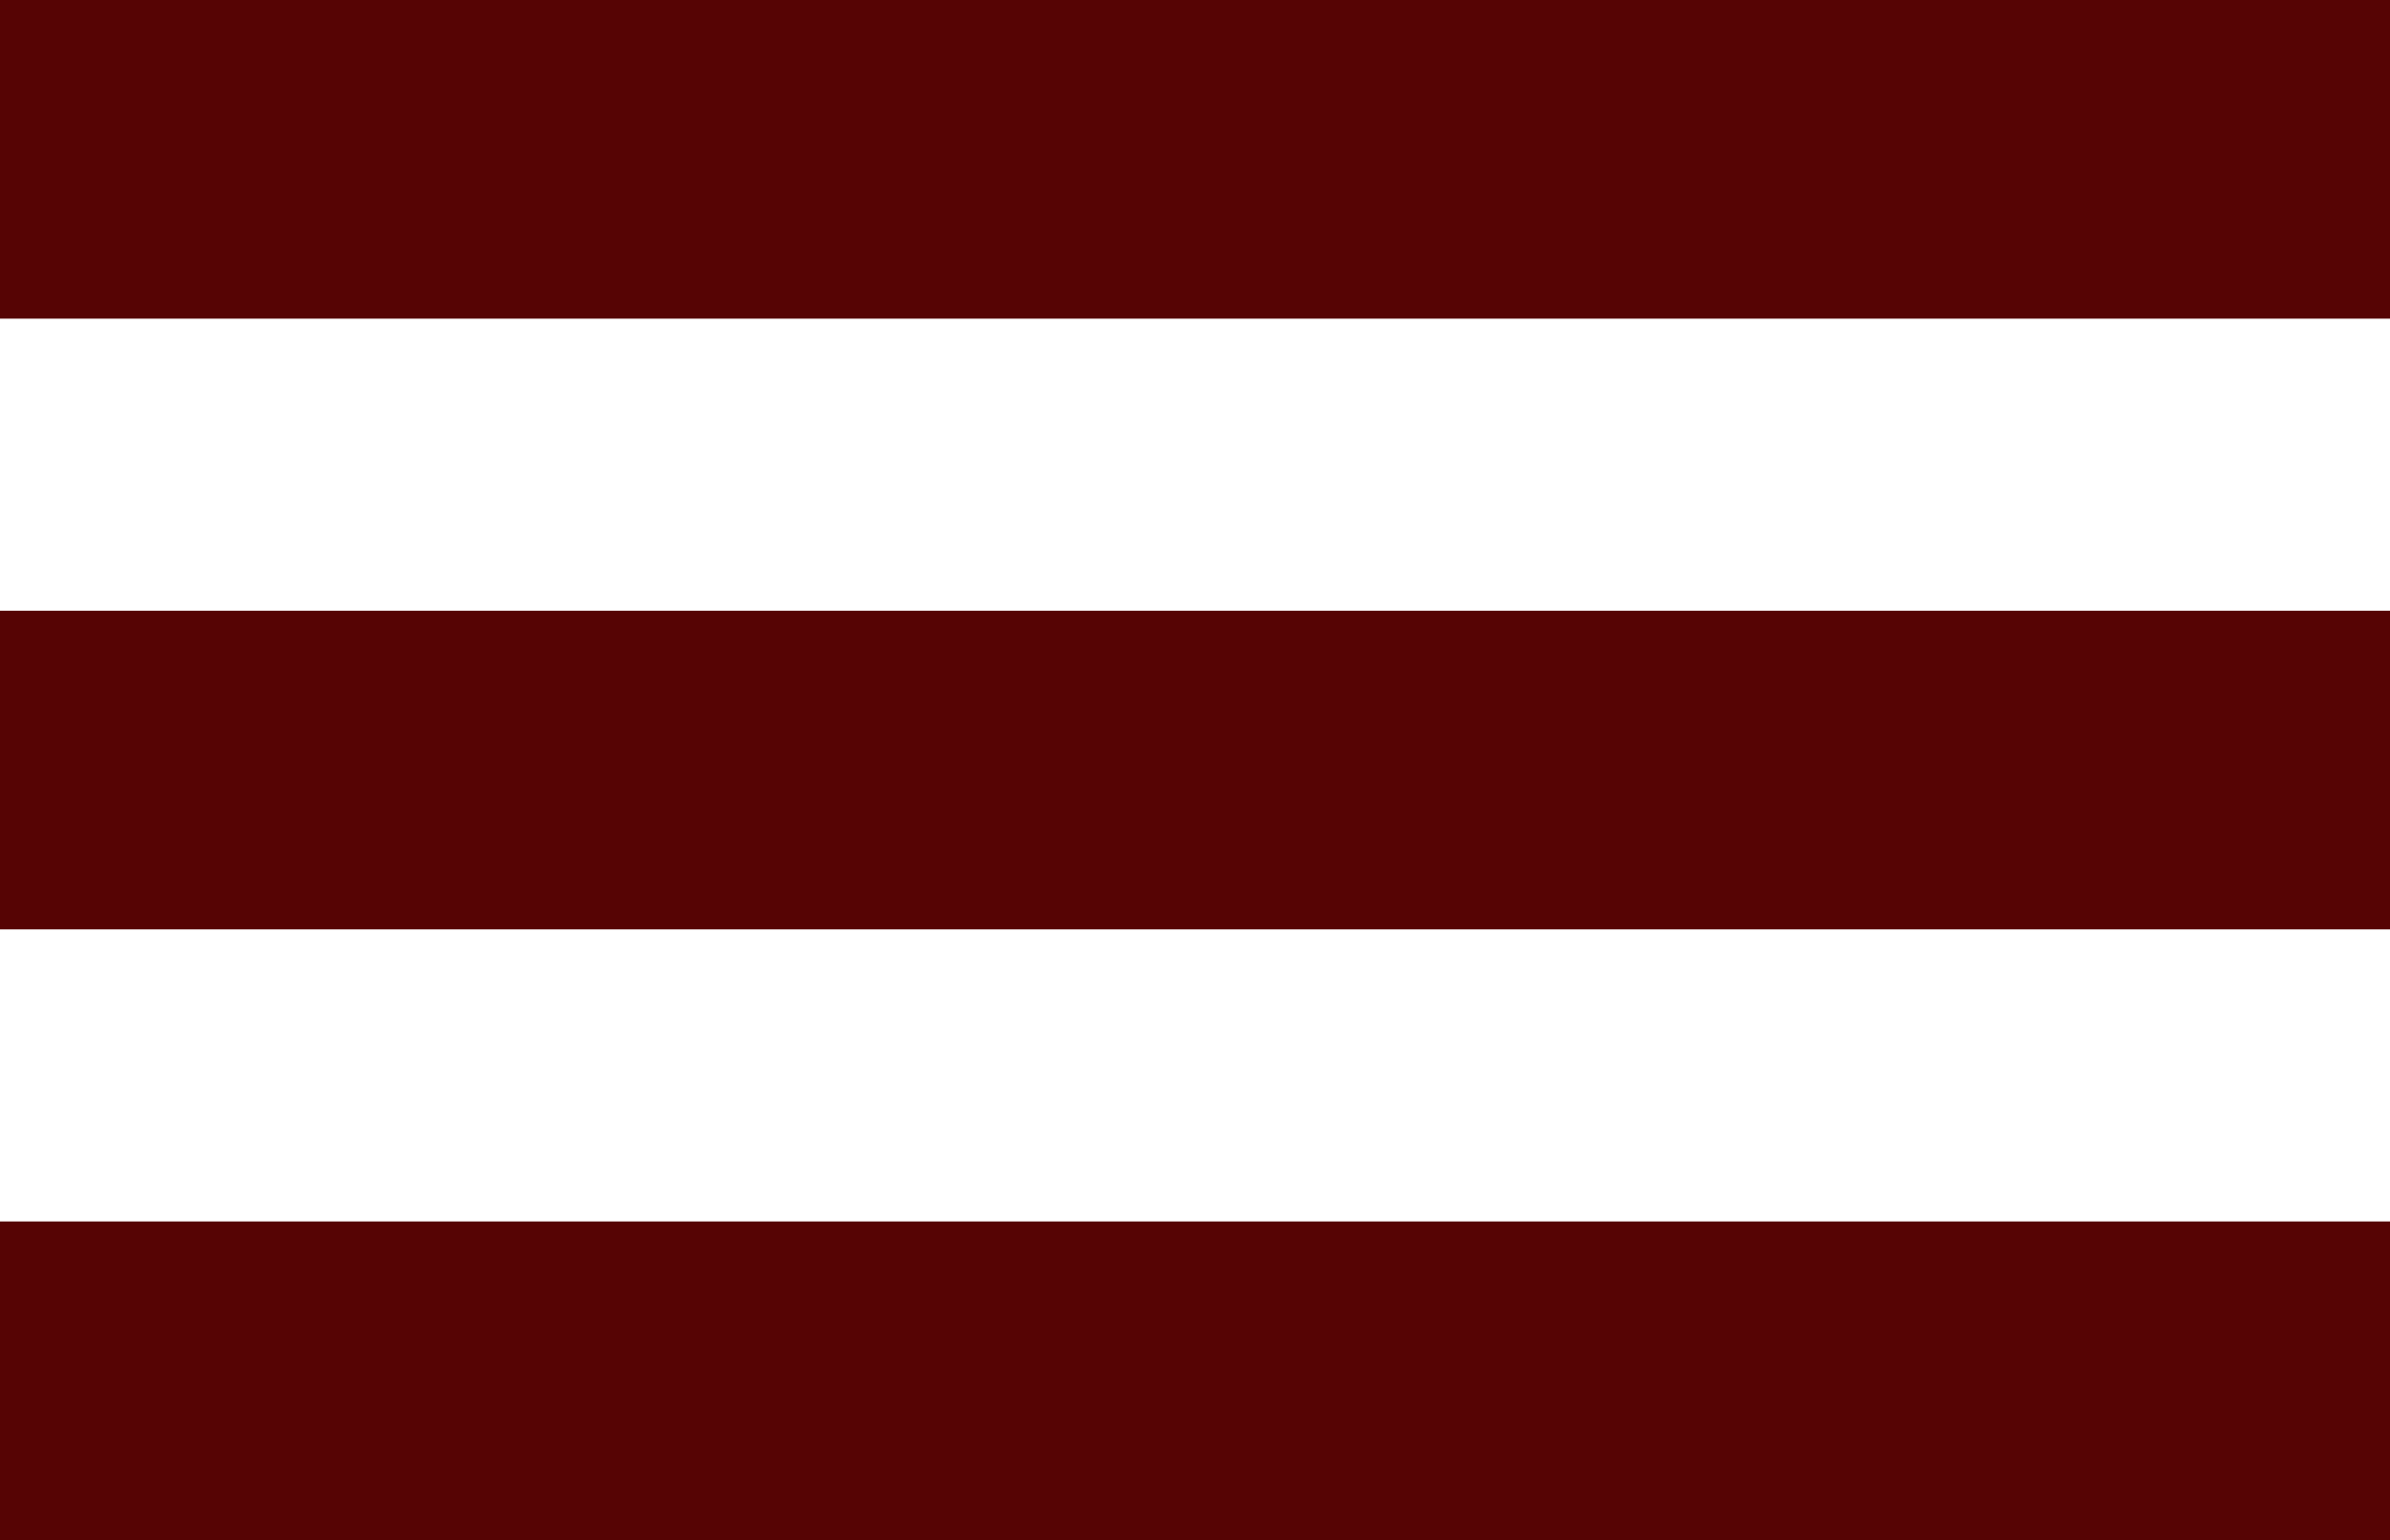 <svg xmlns="http://www.w3.org/2000/svg" width="22.5" height="14.5" viewBox="0 0 22.5 14.5">
  <g id="Component_12_1" data-name="Component 12 – 1" transform="translate(0 1.5)">
    <line id="Line_1" data-name="Line 1" x2="22.5" fill="none" stroke="#560404" stroke-width="3"/>
    <line id="Line_2" data-name="Line 2" x2="22.5" transform="translate(0 5.75)" fill="none" stroke="#560404" stroke-width="3"/>
    <line id="Line_3" data-name="Line 3" x2="22.5" transform="translate(0 11.5)" fill="none" stroke="#560404" stroke-width="3"/>
  </g>
</svg>
